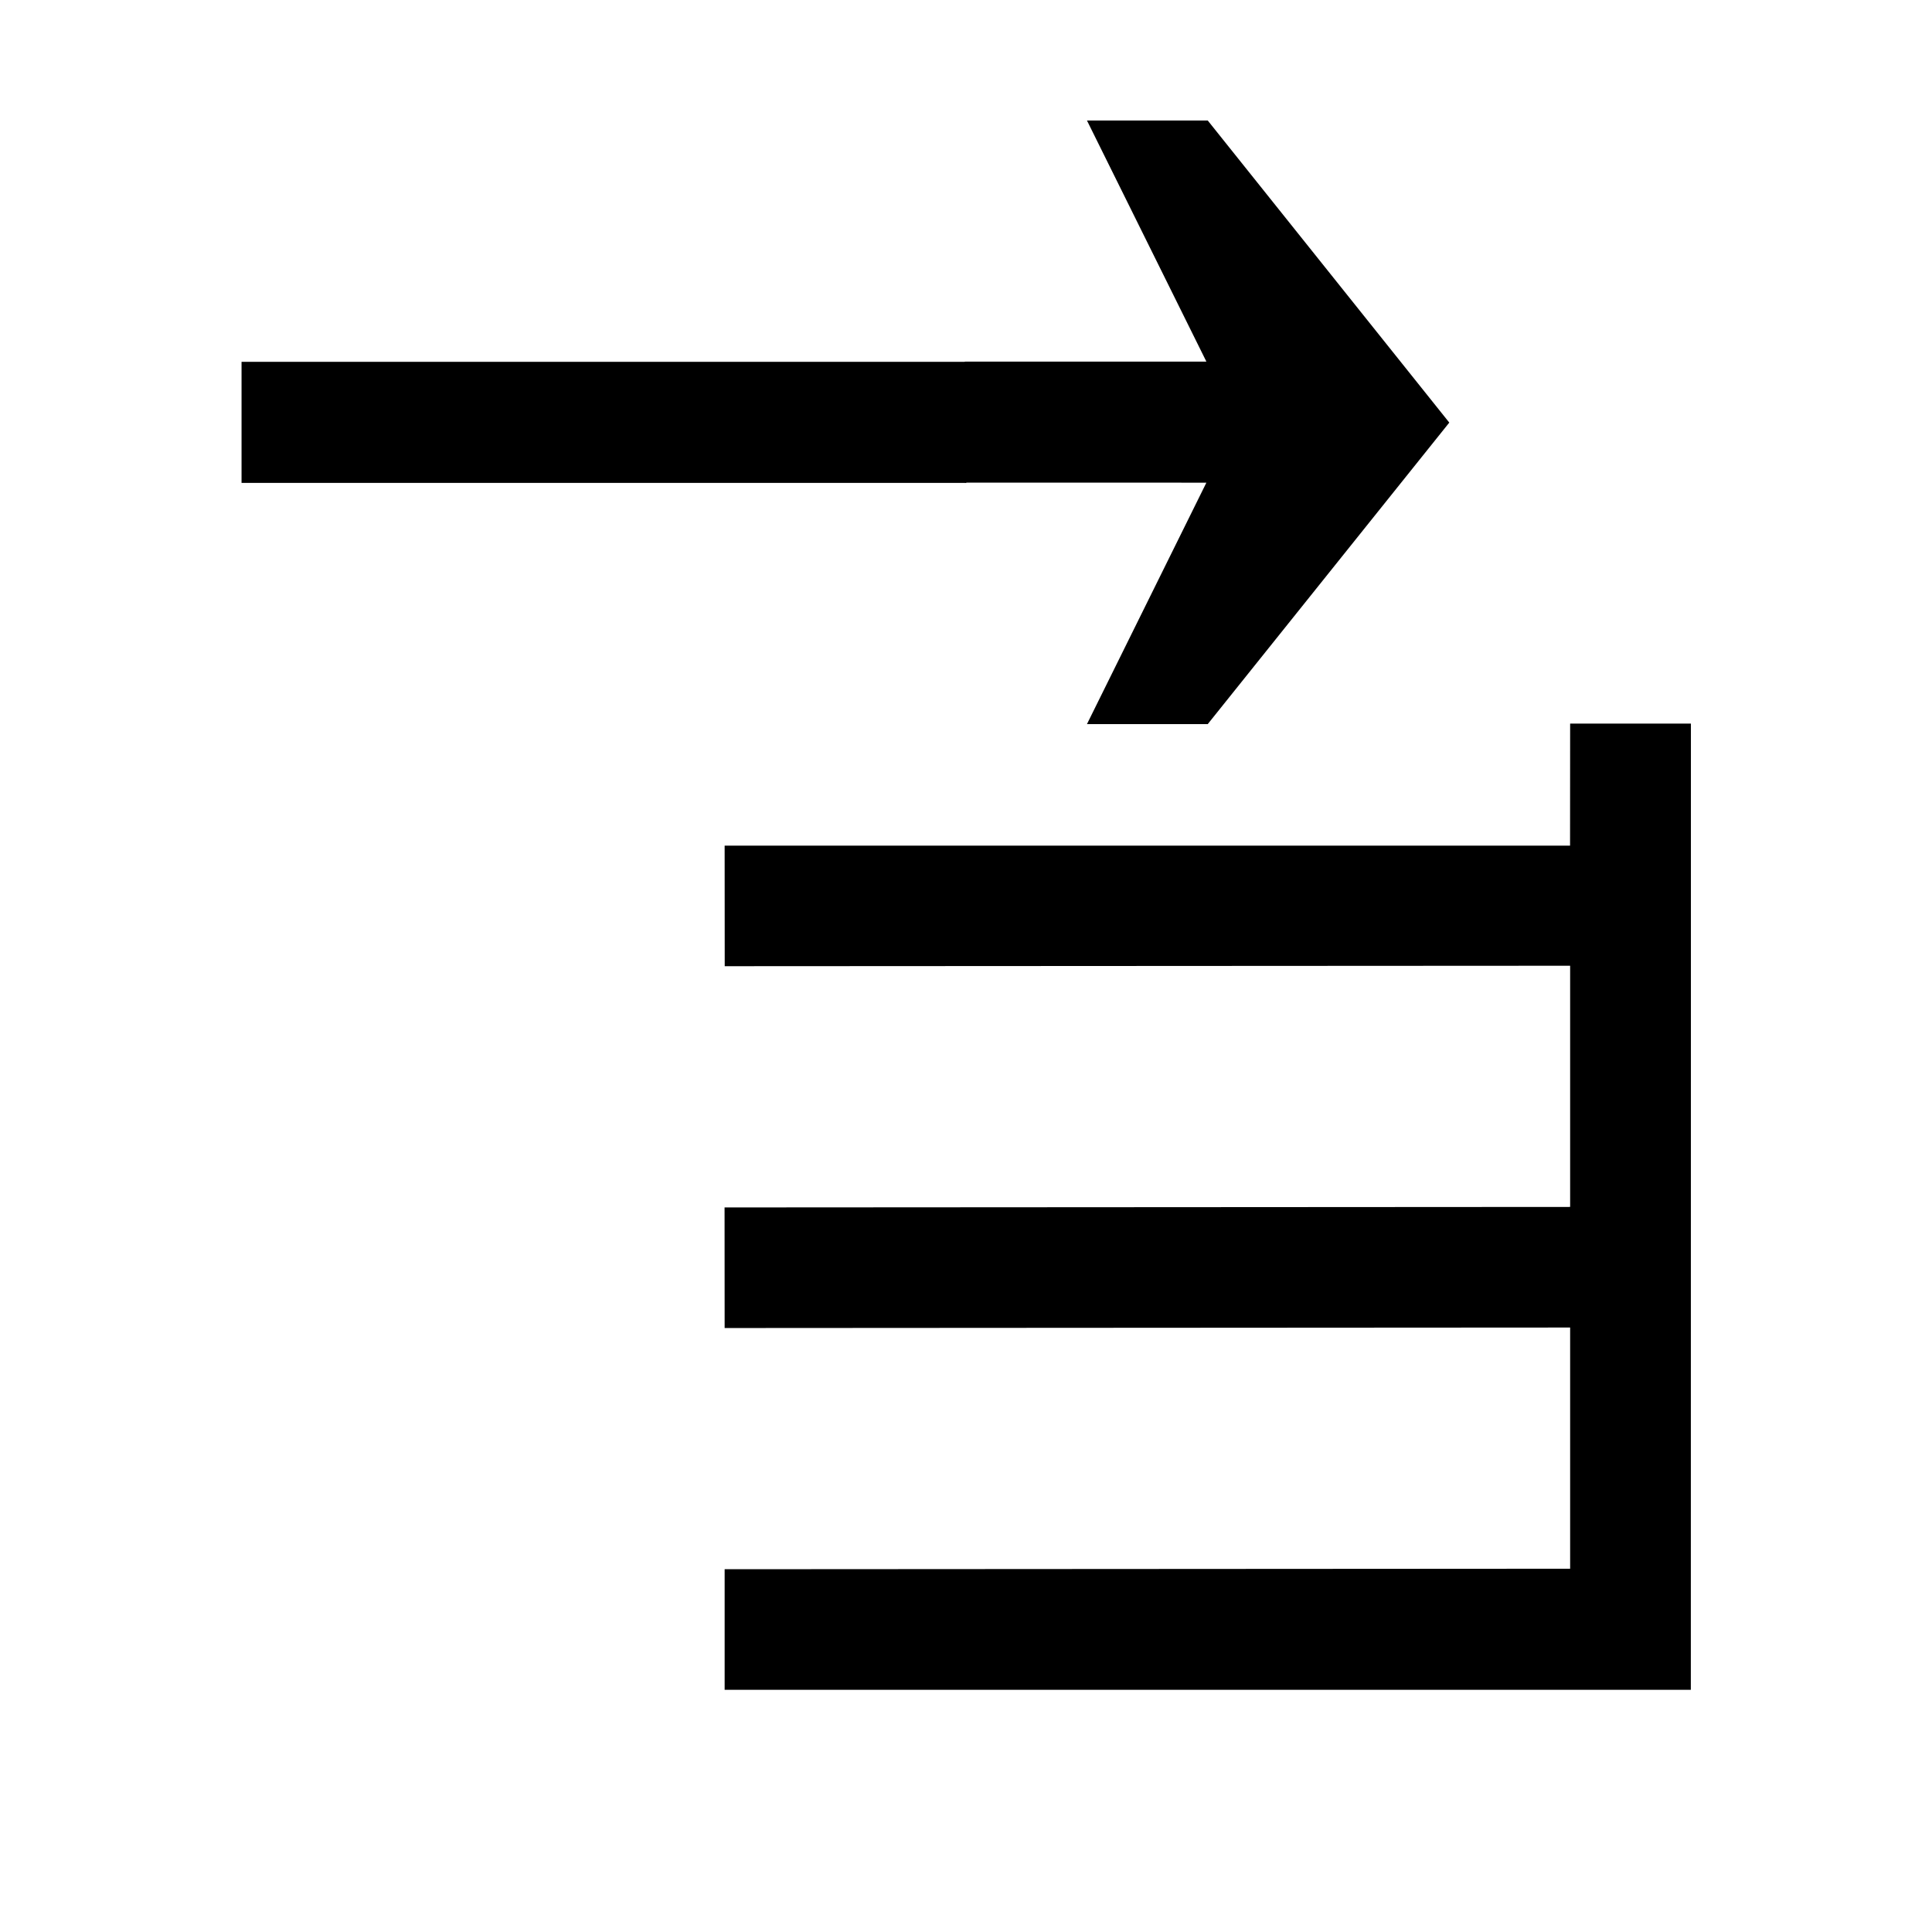 <?xml version="1.0" standalone="no"?><!DOCTYPE svg PUBLIC "-//W3C//DTD SVG 1.1//EN" "http://www.w3.org/Graphics/SVG/1.1/DTD/svg11.dtd"><svg t="1554945613702" class="icon" style="" viewBox="0 0 1024 1024" version="1.1" xmlns="http://www.w3.org/2000/svg" p-id="1794" xmlns:xlink="http://www.w3.org/1999/xlink" width="200" height="200"><defs><style type="text/css"></style></defs><path d="M896.174 895.639l0.043-512.115h-64.012l-0.043 64.685H384.075l0.043 63.895 448.087-0.242v127.837l-448.17 0.266 0.04 63.918 448.13-0.265v127.837l-448.13 0.266v63.918zM512.109 191.784l-384.084-0.009v64.169l384.147-0.006z" p-id="1795"></path><path d="M511.392 191.654l0.063 64.155 127.952 0.014-63.295 127.967h64.012l128.025-159.807L640.124 63.868h-64.012l63.295 127.786z" p-id="1796"></path></svg>